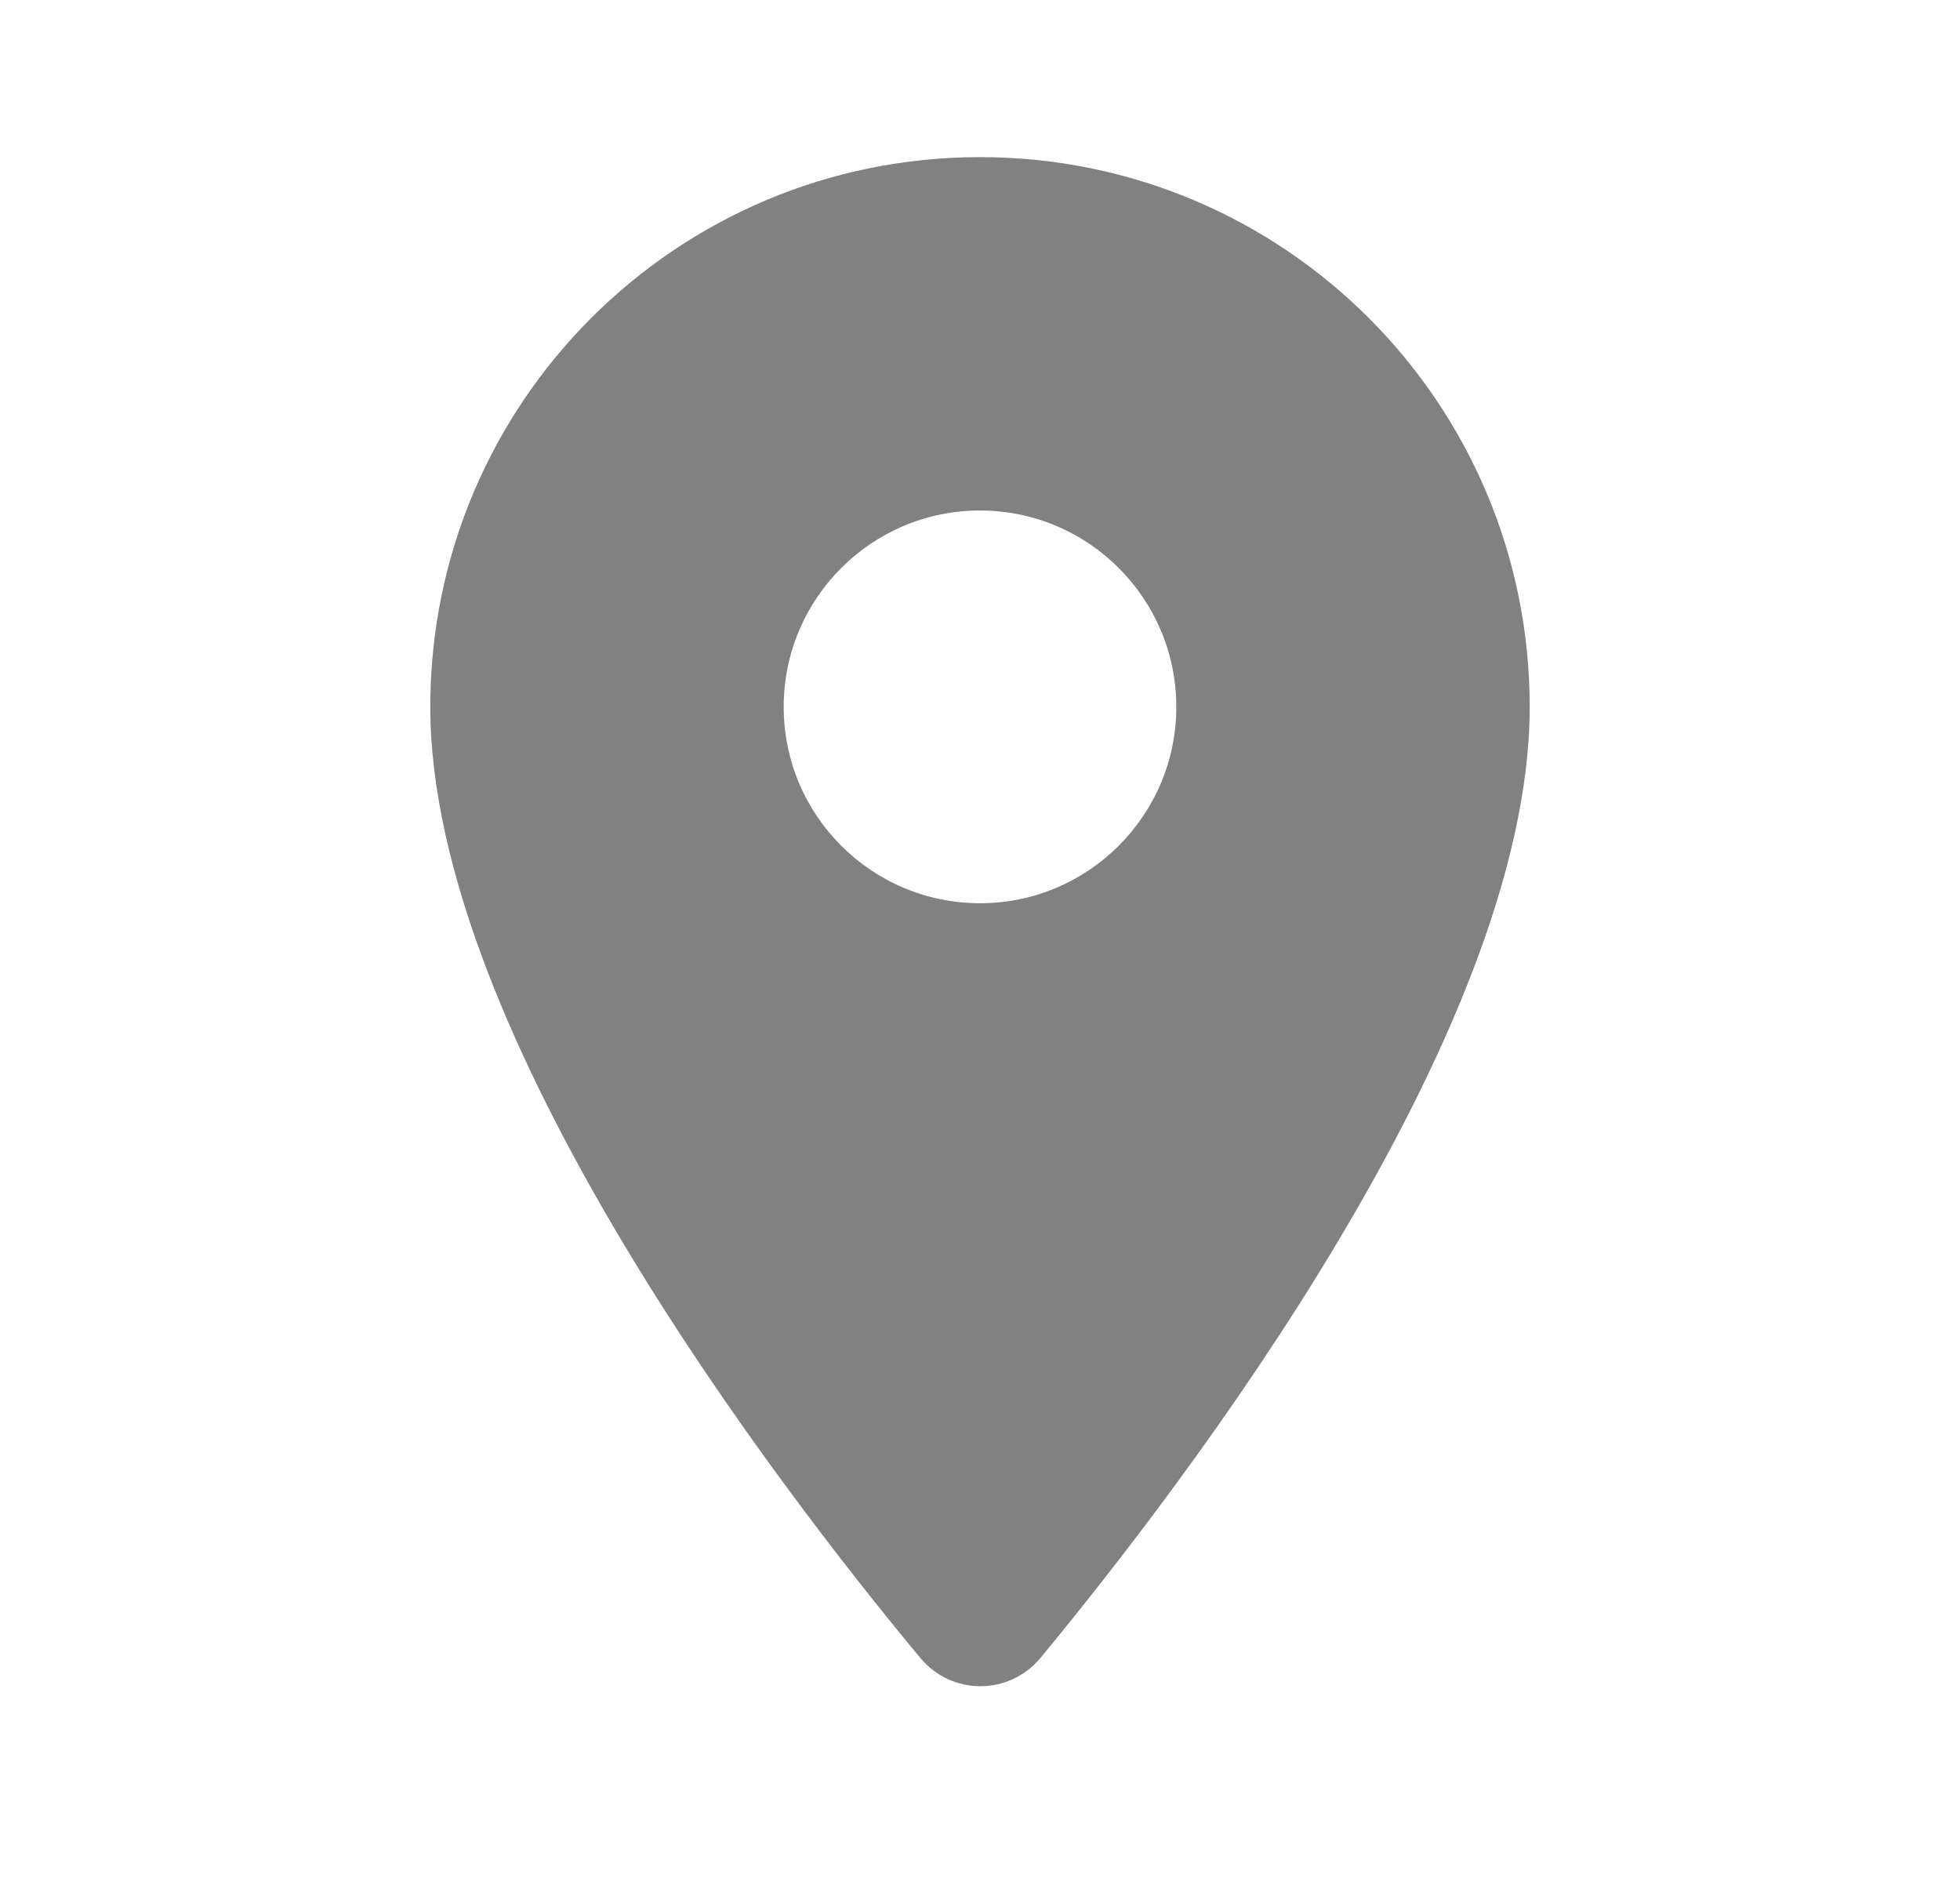 <svg width="26" height="25" viewBox="0 0 26 25" fill="none" xmlns="http://www.w3.org/2000/svg">
<g clip-path="url(#clip0_78_3639)">
<mask id="mask0_78_3639" style="mask-type:luminance" maskUnits="userSpaceOnUse" x="0" y="0" width="26" height="25">
<path d="M0.5 0H25.5V25H0.5V0Z" fill="white"/>
</mask>
<g mask="url(#mask0_78_3639)">
<path d="M13 2.084C8.969 2.084 5.708 5.344 5.708 9.376C5.708 13.719 10.312 19.709 12.208 21.99C12.625 22.49 13.385 22.49 13.802 21.99C15.687 19.709 20.292 13.719 20.292 9.376C20.292 5.344 17.031 2.084 13 2.084ZM13 11.98C11.562 11.98 10.396 10.813 10.396 9.376C10.396 7.938 11.562 6.771 13 6.771C14.437 6.771 15.604 7.938 15.604 9.376C15.604 10.813 14.437 11.98 13 11.98Z" fill="#818181"/>
</g>
</g>
<defs>
<clipPath id="clip0_78_3639">
<rect width="25" height="25" fill="white" transform="translate(0.5)"/>
</clipPath>
</defs>
</svg>

